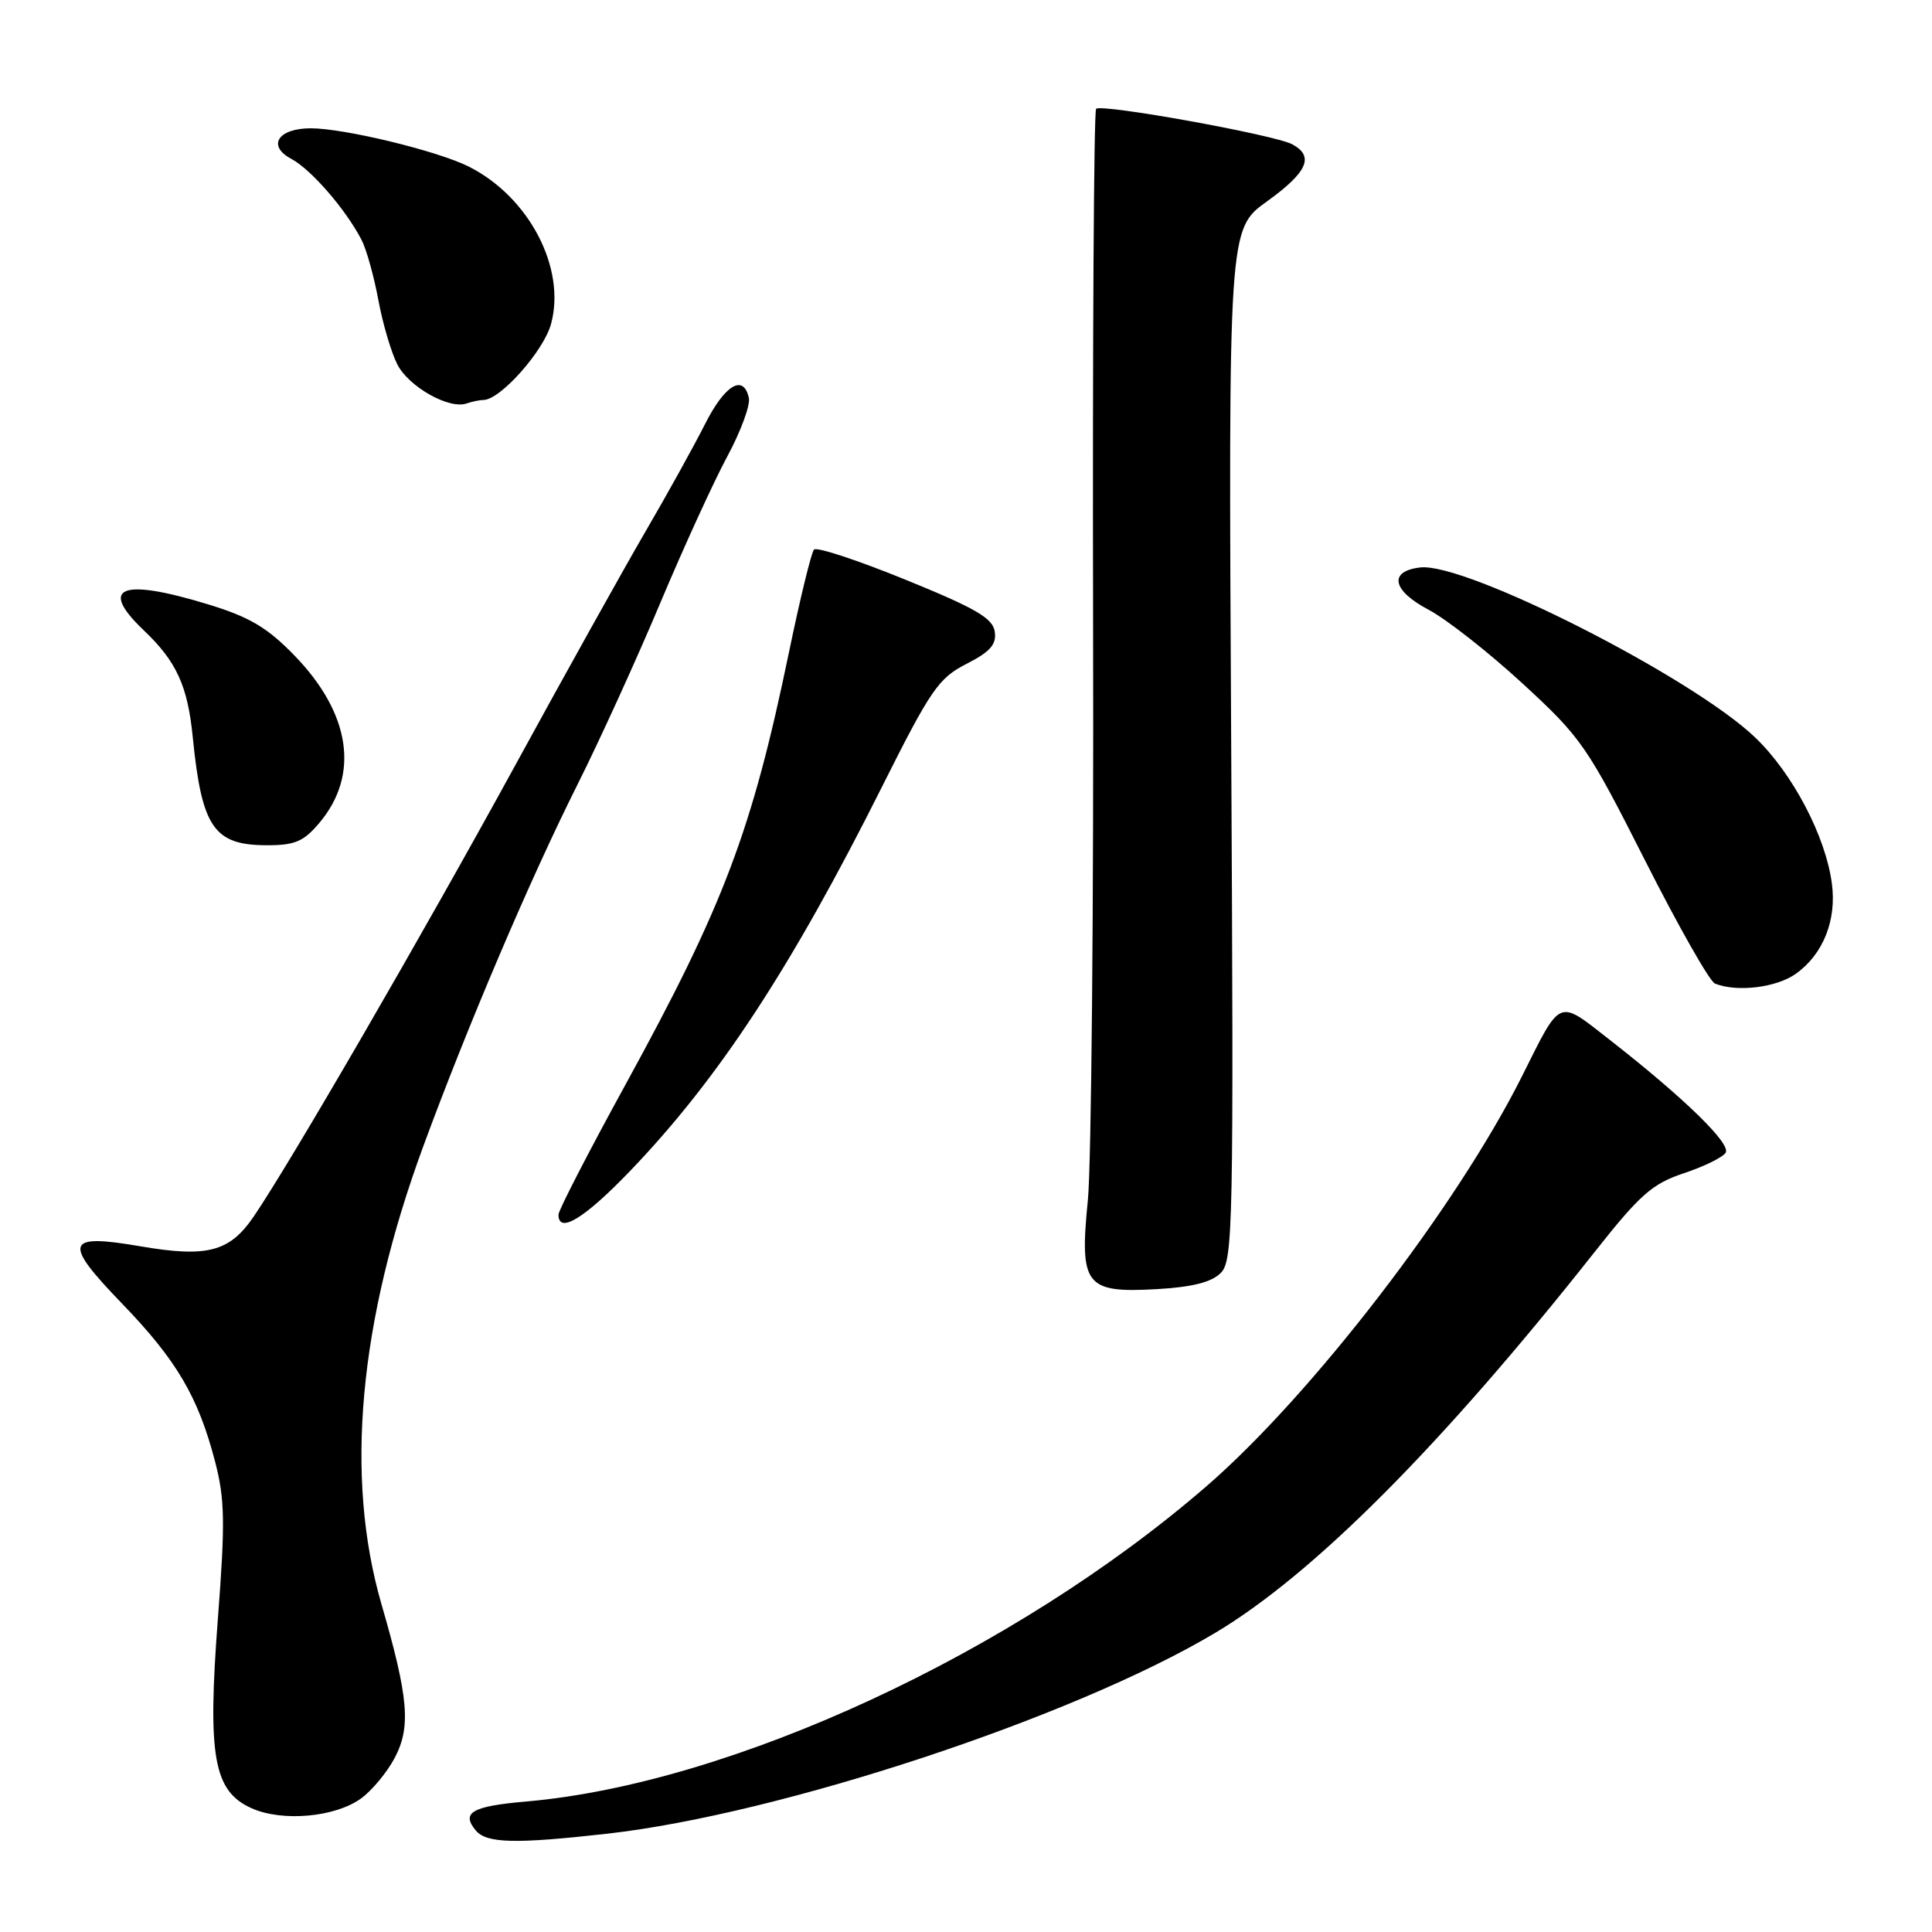 <?xml version="1.0" encoding="UTF-8" standalone="no"?>
<!DOCTYPE svg PUBLIC "-//W3C//DTD SVG 1.1//EN" "http://www.w3.org/Graphics/SVG/1.1/DTD/svg11.dtd" >
<svg xmlns="http://www.w3.org/2000/svg" xmlns:xlink="http://www.w3.org/1999/xlink" version="1.1" viewBox="0 0 256 256">
 <g >
 <path fill="currentColor"
d=" M 80.50 242.97 C 103.40 240.38 142.17 227.58 160.96 216.40 C 174.02 208.63 191.03 191.55 211.38 165.79 C 217.32 158.27 218.94 156.85 223.12 155.46 C 225.79 154.57 228.28 153.35 228.66 152.74 C 229.39 151.55 223.14 145.47 213.28 137.77 C 206.35 132.36 206.92 132.12 201.67 142.61 C 193.04 159.86 173.78 184.89 159.88 196.92 C 134.38 219.00 96.96 236.34 69.72 238.71 C 62.54 239.33 61.07 240.18 63.04 242.54 C 64.46 244.26 68.26 244.35 80.50 242.97 Z  M 47.86 238.29 C 49.31 237.23 51.31 234.81 52.30 232.93 C 54.47 228.81 54.14 224.96 50.54 212.54 C 45.66 195.69 47.54 175.12 56.09 151.88 C 62.00 135.82 70.25 116.47 76.50 104.00 C 79.44 98.14 84.38 87.30 87.48 79.92 C 90.58 72.54 94.58 63.80 96.36 60.50 C 98.14 57.20 99.43 53.71 99.23 52.75 C 98.53 49.49 96.04 50.98 93.39 56.25 C 91.93 59.14 88.38 65.55 85.49 70.50 C 82.61 75.45 74.83 89.40 68.22 101.50 C 56.13 123.61 38.35 154.29 33.60 161.22 C 30.42 165.88 27.45 166.66 18.60 165.14 C 8.64 163.43 8.28 164.56 16.17 172.73 C 23.41 180.23 26.27 185.09 28.51 193.71 C 29.79 198.63 29.85 201.73 28.87 214.50 C 27.48 232.73 28.29 237.32 33.31 239.59 C 37.39 241.43 44.43 240.80 47.86 238.29 Z  M 161.75 168.68 C 163.39 167.04 163.48 162.67 163.14 98.64 C 162.77 30.35 162.77 30.35 167.89 26.68 C 173.25 22.82 174.19 20.71 171.23 19.12 C 168.87 17.86 145.95 13.72 145.24 14.42 C 144.94 14.73 144.76 45.47 144.84 82.74 C 144.93 120.01 144.61 154.32 144.15 159.00 C 143.02 170.33 143.80 171.35 153.24 170.82 C 157.96 170.55 160.52 169.91 161.75 168.68 Z  M 83.50 155.15 C 95.20 142.96 104.87 128.21 116.87 104.25 C 123.33 91.36 124.37 89.85 128.06 87.97 C 131.21 86.36 132.06 85.40 131.81 83.70 C 131.56 81.92 129.31 80.61 120.00 76.82 C 113.67 74.24 108.21 72.44 107.86 72.82 C 107.51 73.19 106.02 79.30 104.55 86.39 C 99.64 110.10 95.92 119.93 82.89 143.70 C 78.00 152.61 74.00 160.38 74.00 160.95 C 74.00 163.56 77.44 161.46 83.50 155.15 Z  M 237.96 129.03 C 241.58 126.45 243.39 121.92 242.73 117.05 C 241.89 110.77 237.53 102.47 232.57 97.72 C 224.23 89.73 194.21 74.49 188.19 75.19 C 183.96 75.68 184.46 78.24 189.27 80.78 C 191.65 82.03 197.26 86.44 201.75 90.57 C 209.53 97.73 210.30 98.84 217.95 113.96 C 222.36 122.68 226.54 130.05 227.24 130.33 C 230.15 131.50 235.38 130.87 237.96 129.03 Z  M 42.33 109.02 C 47.68 102.66 46.46 94.53 39.02 86.86 C 35.43 83.16 33.09 81.77 27.64 80.10 C 16.01 76.54 12.99 77.76 19.09 83.56 C 23.38 87.64 24.87 90.89 25.54 97.66 C 26.74 109.69 28.34 112.00 35.41 112.00 C 39.08 112.00 40.25 111.50 42.33 109.02 Z  M 64.05 53.00 C 66.28 53.00 72.05 46.51 73.02 42.91 C 75.02 35.51 70.11 26.12 62.15 22.09 C 58.04 20.01 45.63 17.00 41.18 17.00 C 36.83 17.00 35.35 19.32 38.60 21.05 C 41.22 22.45 45.76 27.68 47.89 31.75 C 48.54 32.98 49.54 36.57 50.13 39.73 C 50.71 42.88 51.85 46.74 52.66 48.31 C 54.19 51.27 59.52 54.27 61.83 53.46 C 62.56 53.21 63.56 53.00 64.05 53.00 Z "/>
</g>
</svg>